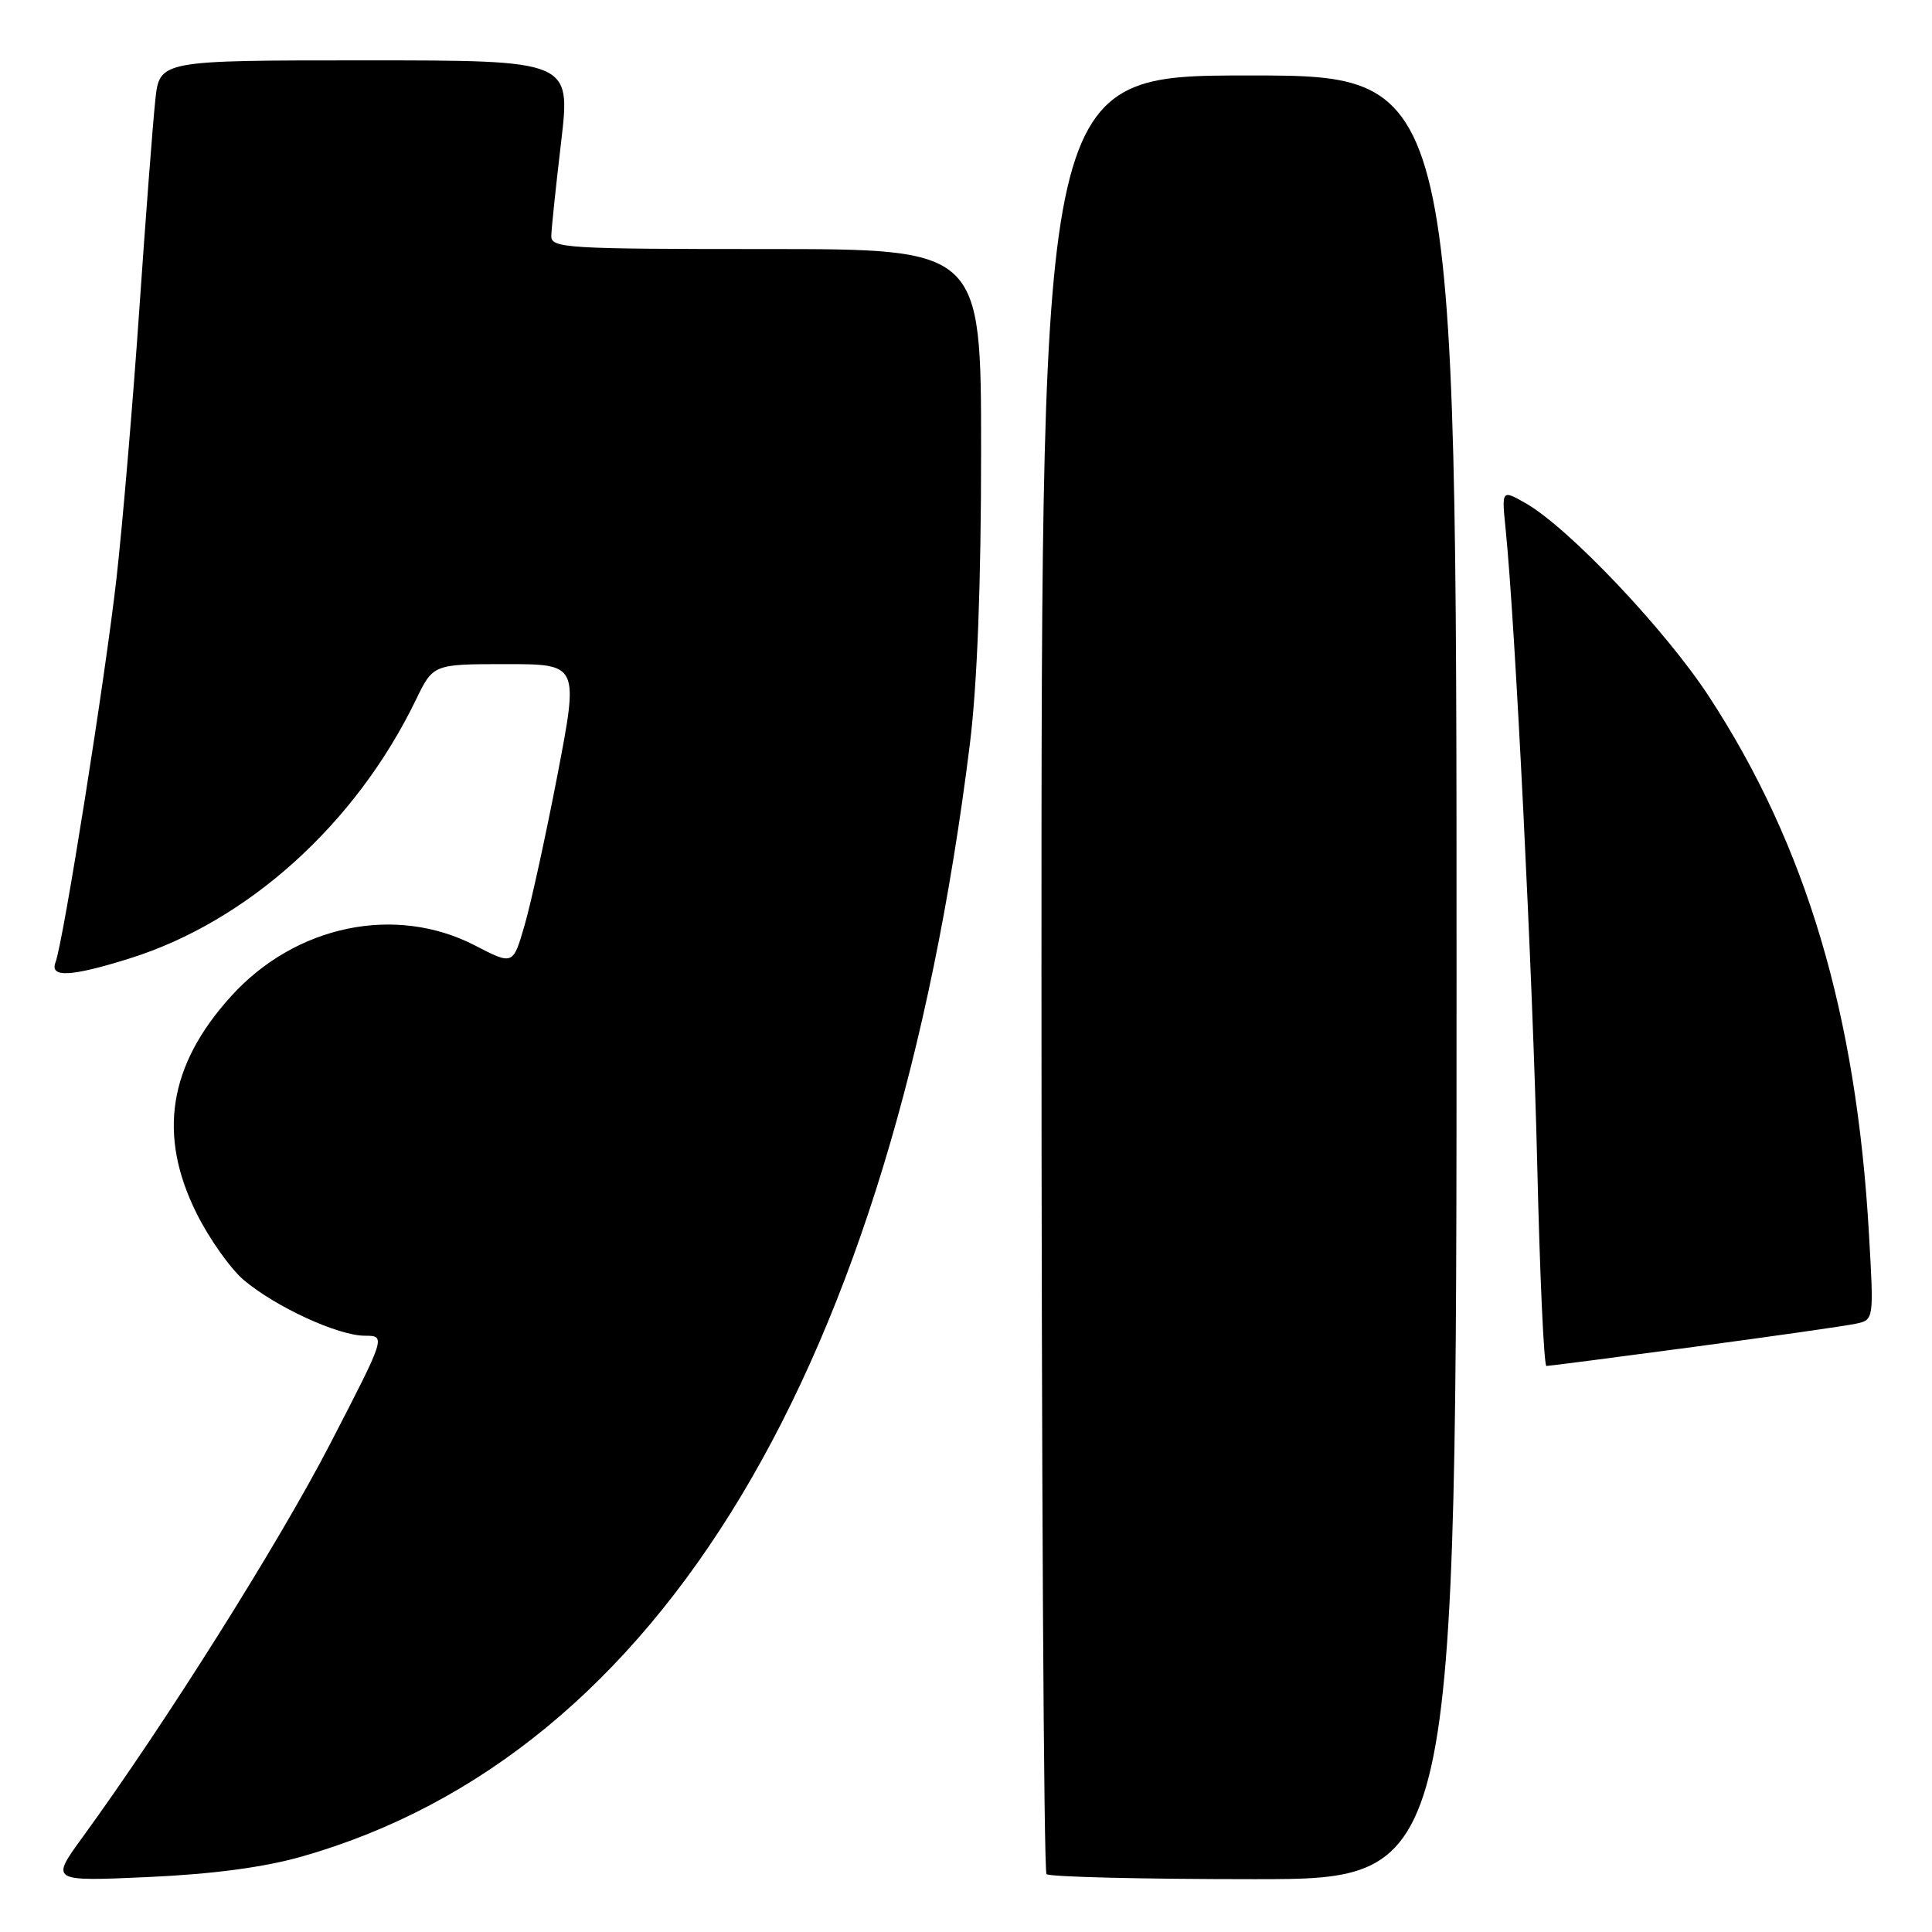 <?xml version="1.0" encoding="UTF-8" standalone="no"?>
<!DOCTYPE svg PUBLIC "-//W3C//DTD SVG 1.1//EN" "http://www.w3.org/Graphics/SVG/1.1/DTD/svg11.dtd" >
<svg xmlns="http://www.w3.org/2000/svg" xmlns:xlink="http://www.w3.org/1999/xlink" version="1.1" viewBox="0 0 256 256">
 <g >
 <path fill="currentColor"
d=" M 40.00 246.00 C 87.48 232.47 118.27 181.19 128.52 98.53 C 129.49 90.65 130.00 77.41 130.00 59.78 C 130.00 33.00 130.00 33.00 101.50 33.00 C 75.01 33.00 73.00 32.88 73.05 31.25 C 73.07 30.29 73.66 24.66 74.36 18.75 C 75.62 8.00 75.62 8.00 48.38 8.00 C 21.14 8.00 21.14 8.00 20.58 13.25 C 20.27 16.14 19.31 28.62 18.46 41.00 C 17.61 53.38 16.25 69.35 15.45 76.50 C 13.97 89.66 8.39 124.83 7.35 127.53 C 6.57 129.58 9.44 129.42 17.14 127.01 C 32.84 122.10 47.14 109.18 55.10 92.75 C 57.40 88.00 57.40 88.00 67.04 88.00 C 76.68 88.00 76.68 88.00 73.88 102.62 C 72.33 110.67 70.37 119.64 69.52 122.57 C 67.98 127.89 67.98 127.89 62.98 125.30 C 52.41 119.82 39.13 122.58 30.59 132.04 C 22.32 141.18 20.87 150.41 26.06 160.80 C 27.74 164.17 30.55 168.13 32.31 169.62 C 36.52 173.17 44.79 176.98 48.32 176.99 C 51.15 177.00 51.15 177.00 43.72 191.37 C 36.95 204.46 21.85 228.45 10.97 243.40 C 6.67 249.30 6.67 249.30 19.59 248.72 C 28.23 248.33 34.98 247.43 40.00 246.00 Z  M 193.00 129.50 C 193.00 10.00 193.00 10.00 165.50 10.00 C 138.00 10.00 138.00 10.00 138.00 128.83 C 138.00 194.19 138.30 247.97 138.67 248.33 C 139.03 248.70 151.41 249.00 166.17 249.00 C 193.00 249.00 193.00 249.00 193.00 129.50 Z  M 224.50 178.46 C 234.95 177.06 244.58 175.69 245.90 175.40 C 248.30 174.89 248.30 174.89 247.65 163.55 C 245.99 134.39 239.36 112.09 226.48 92.34 C 220.70 83.48 207.86 69.93 202.16 66.68 C 198.97 64.87 198.97 64.87 199.51 70.18 C 200.77 82.55 203.10 129.47 203.69 154.25 C 204.03 168.96 204.58 181.00 204.91 181.00 C 205.23 181.00 214.05 179.86 224.50 178.46 Z "/>
</g>
</svg>